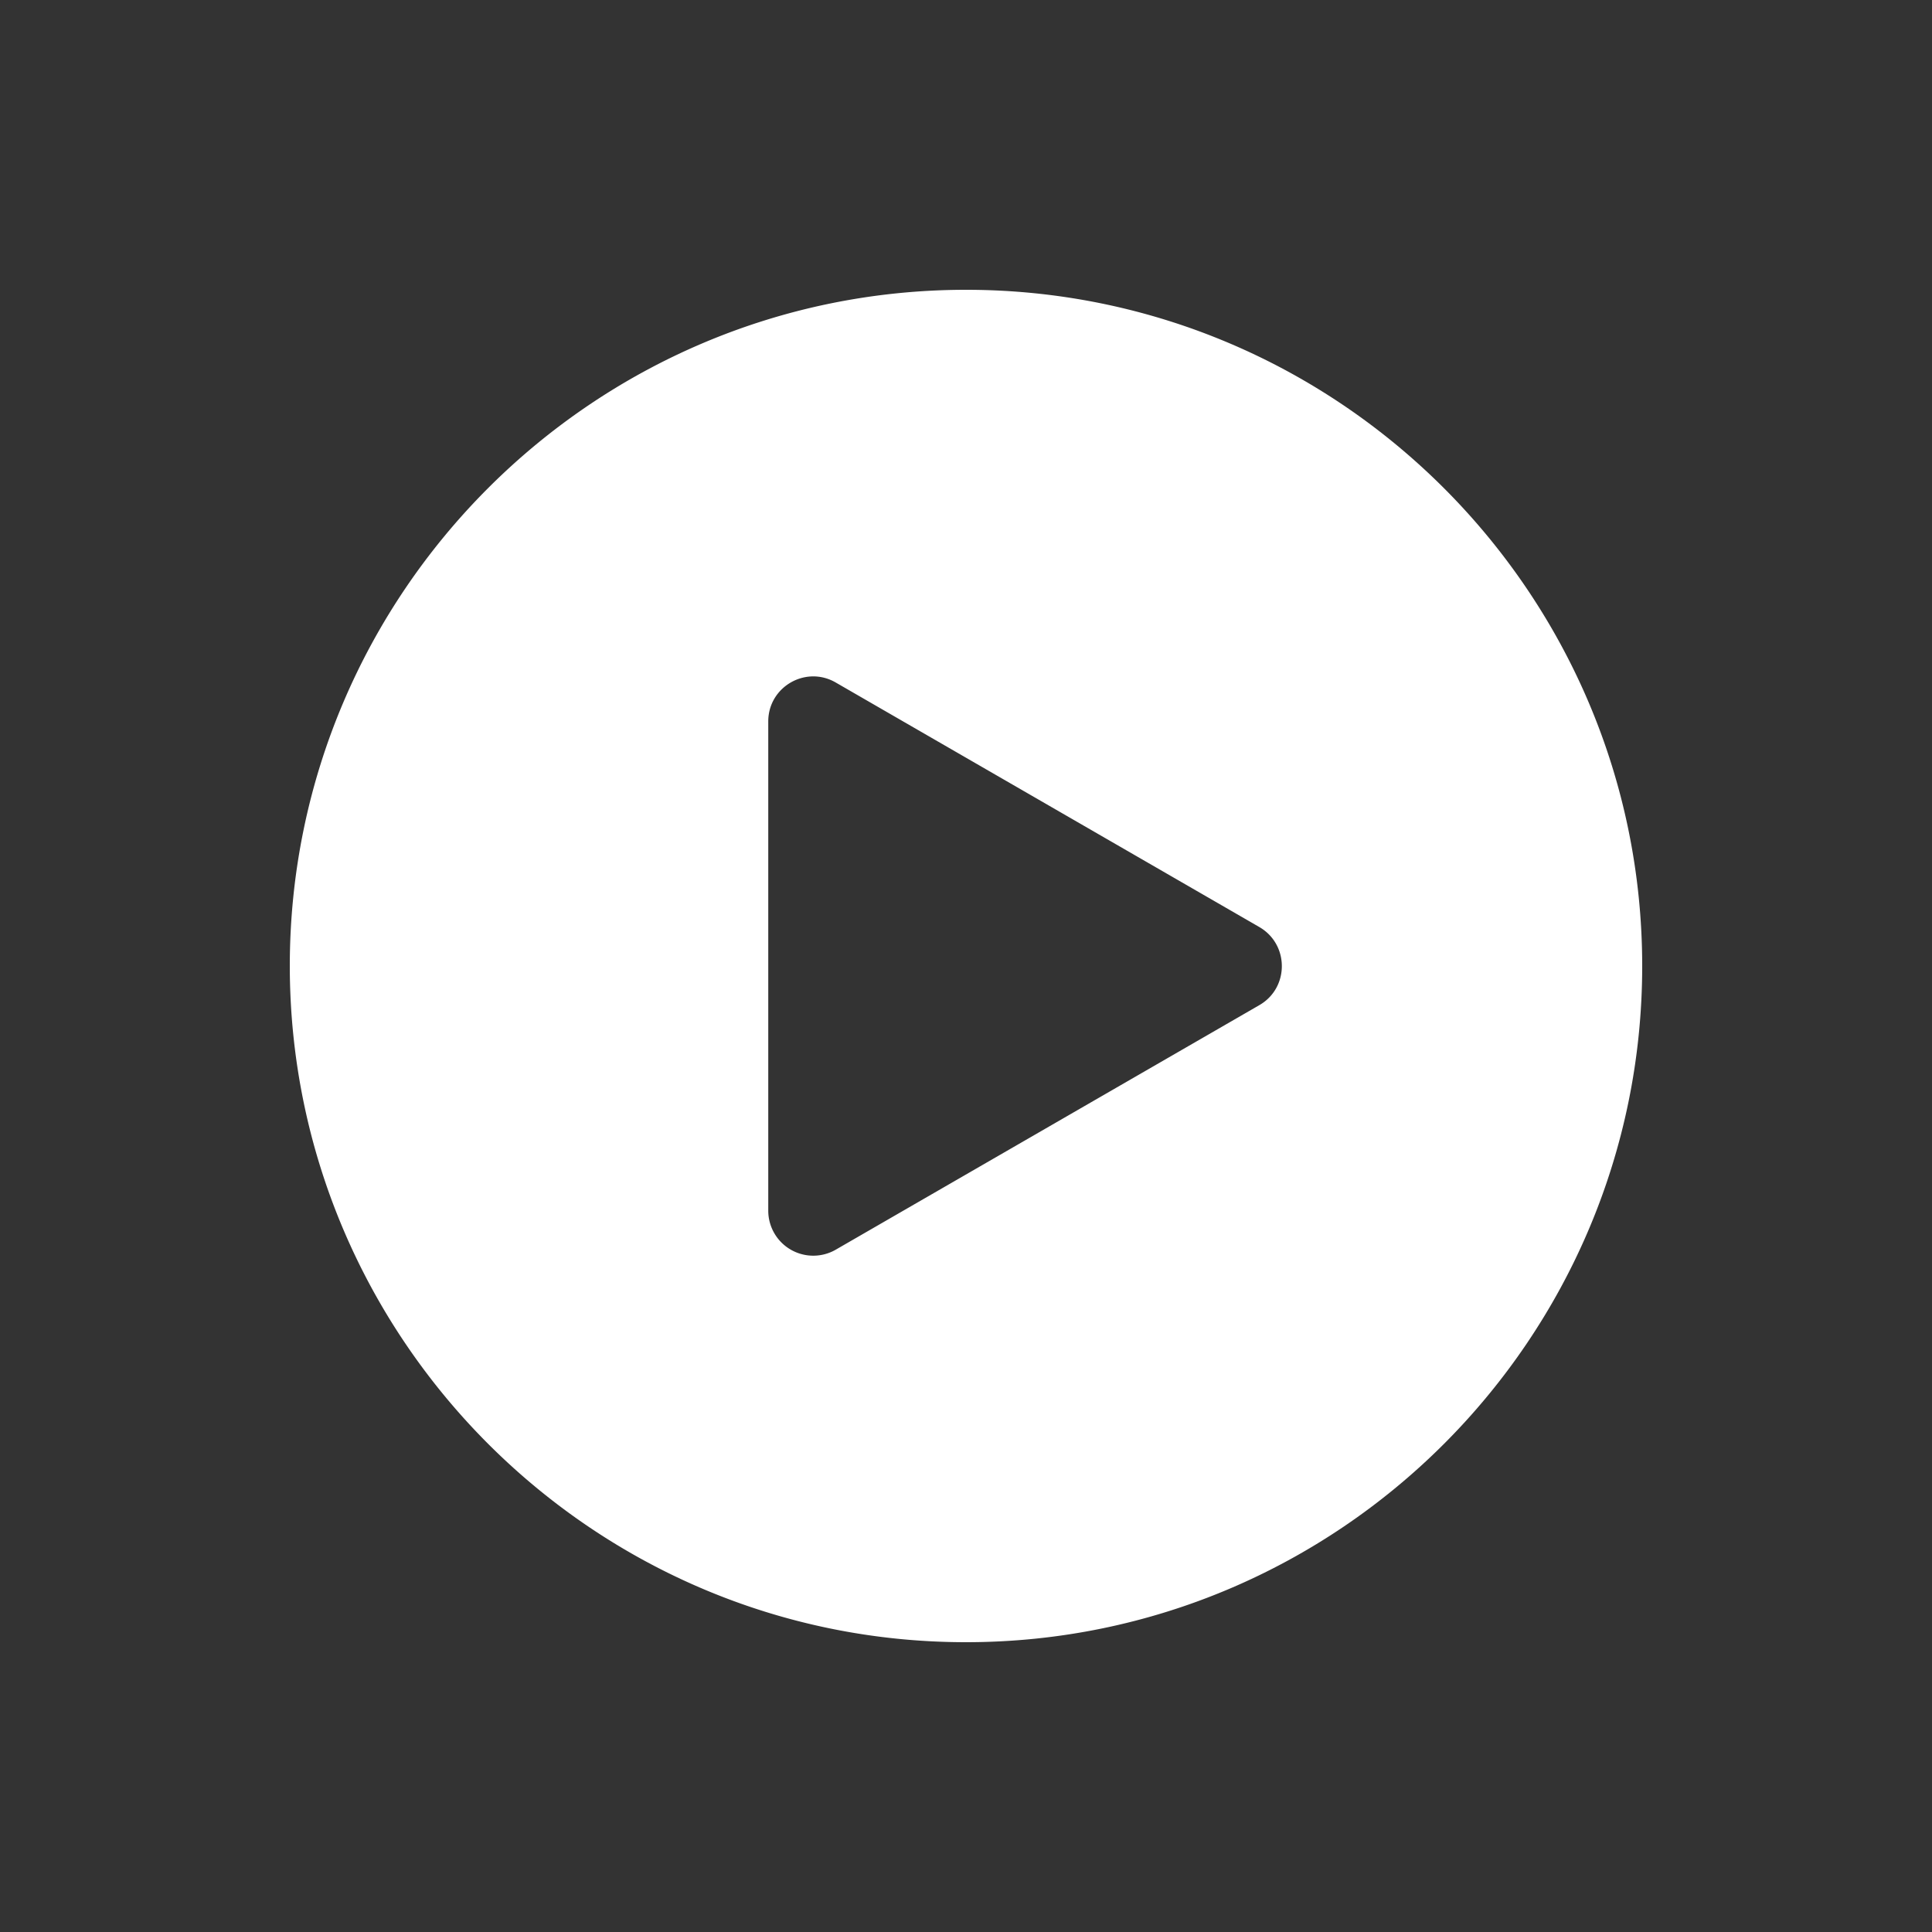 <?xml version="1.0" standalone="no"?><!DOCTYPE svg PUBLIC "-//W3C//DTD SVG 1.1//EN" "http://www.w3.org/Graphics/SVG/1.1/DTD/svg11.dtd"><svg t="1604313287896" class="icon" viewBox="0 0 1024 1024" version="1.1" xmlns="http://www.w3.org/2000/svg" p-id="3363" xmlns:xlink="http://www.w3.org/1999/xlink" width="16" height="16"><rect x="0" y="0" width="1024" height="1024" fill="#333333" stroke="none"/><defs><style type="text/css"></style></defs><path d="M512 153.6c-197.53 0-358.4 160.768-358.4 358.4 0.102 197.632 160.87 358.4 358.4 358.4 197.632 0 358.4-160.768 358.4-358.4 0-197.53-160.768-358.4-358.4-358.4z m155.494 379.136l-224.563 129.638a23.859 23.859 0 0 1-35.738-20.685V382.362c0-18.33 19.866-29.798 35.738-20.634l224.563 129.638c15.872 9.216 15.872 32.205 0 41.37z" p-id="3364" fill="#ffffff"></path></svg>